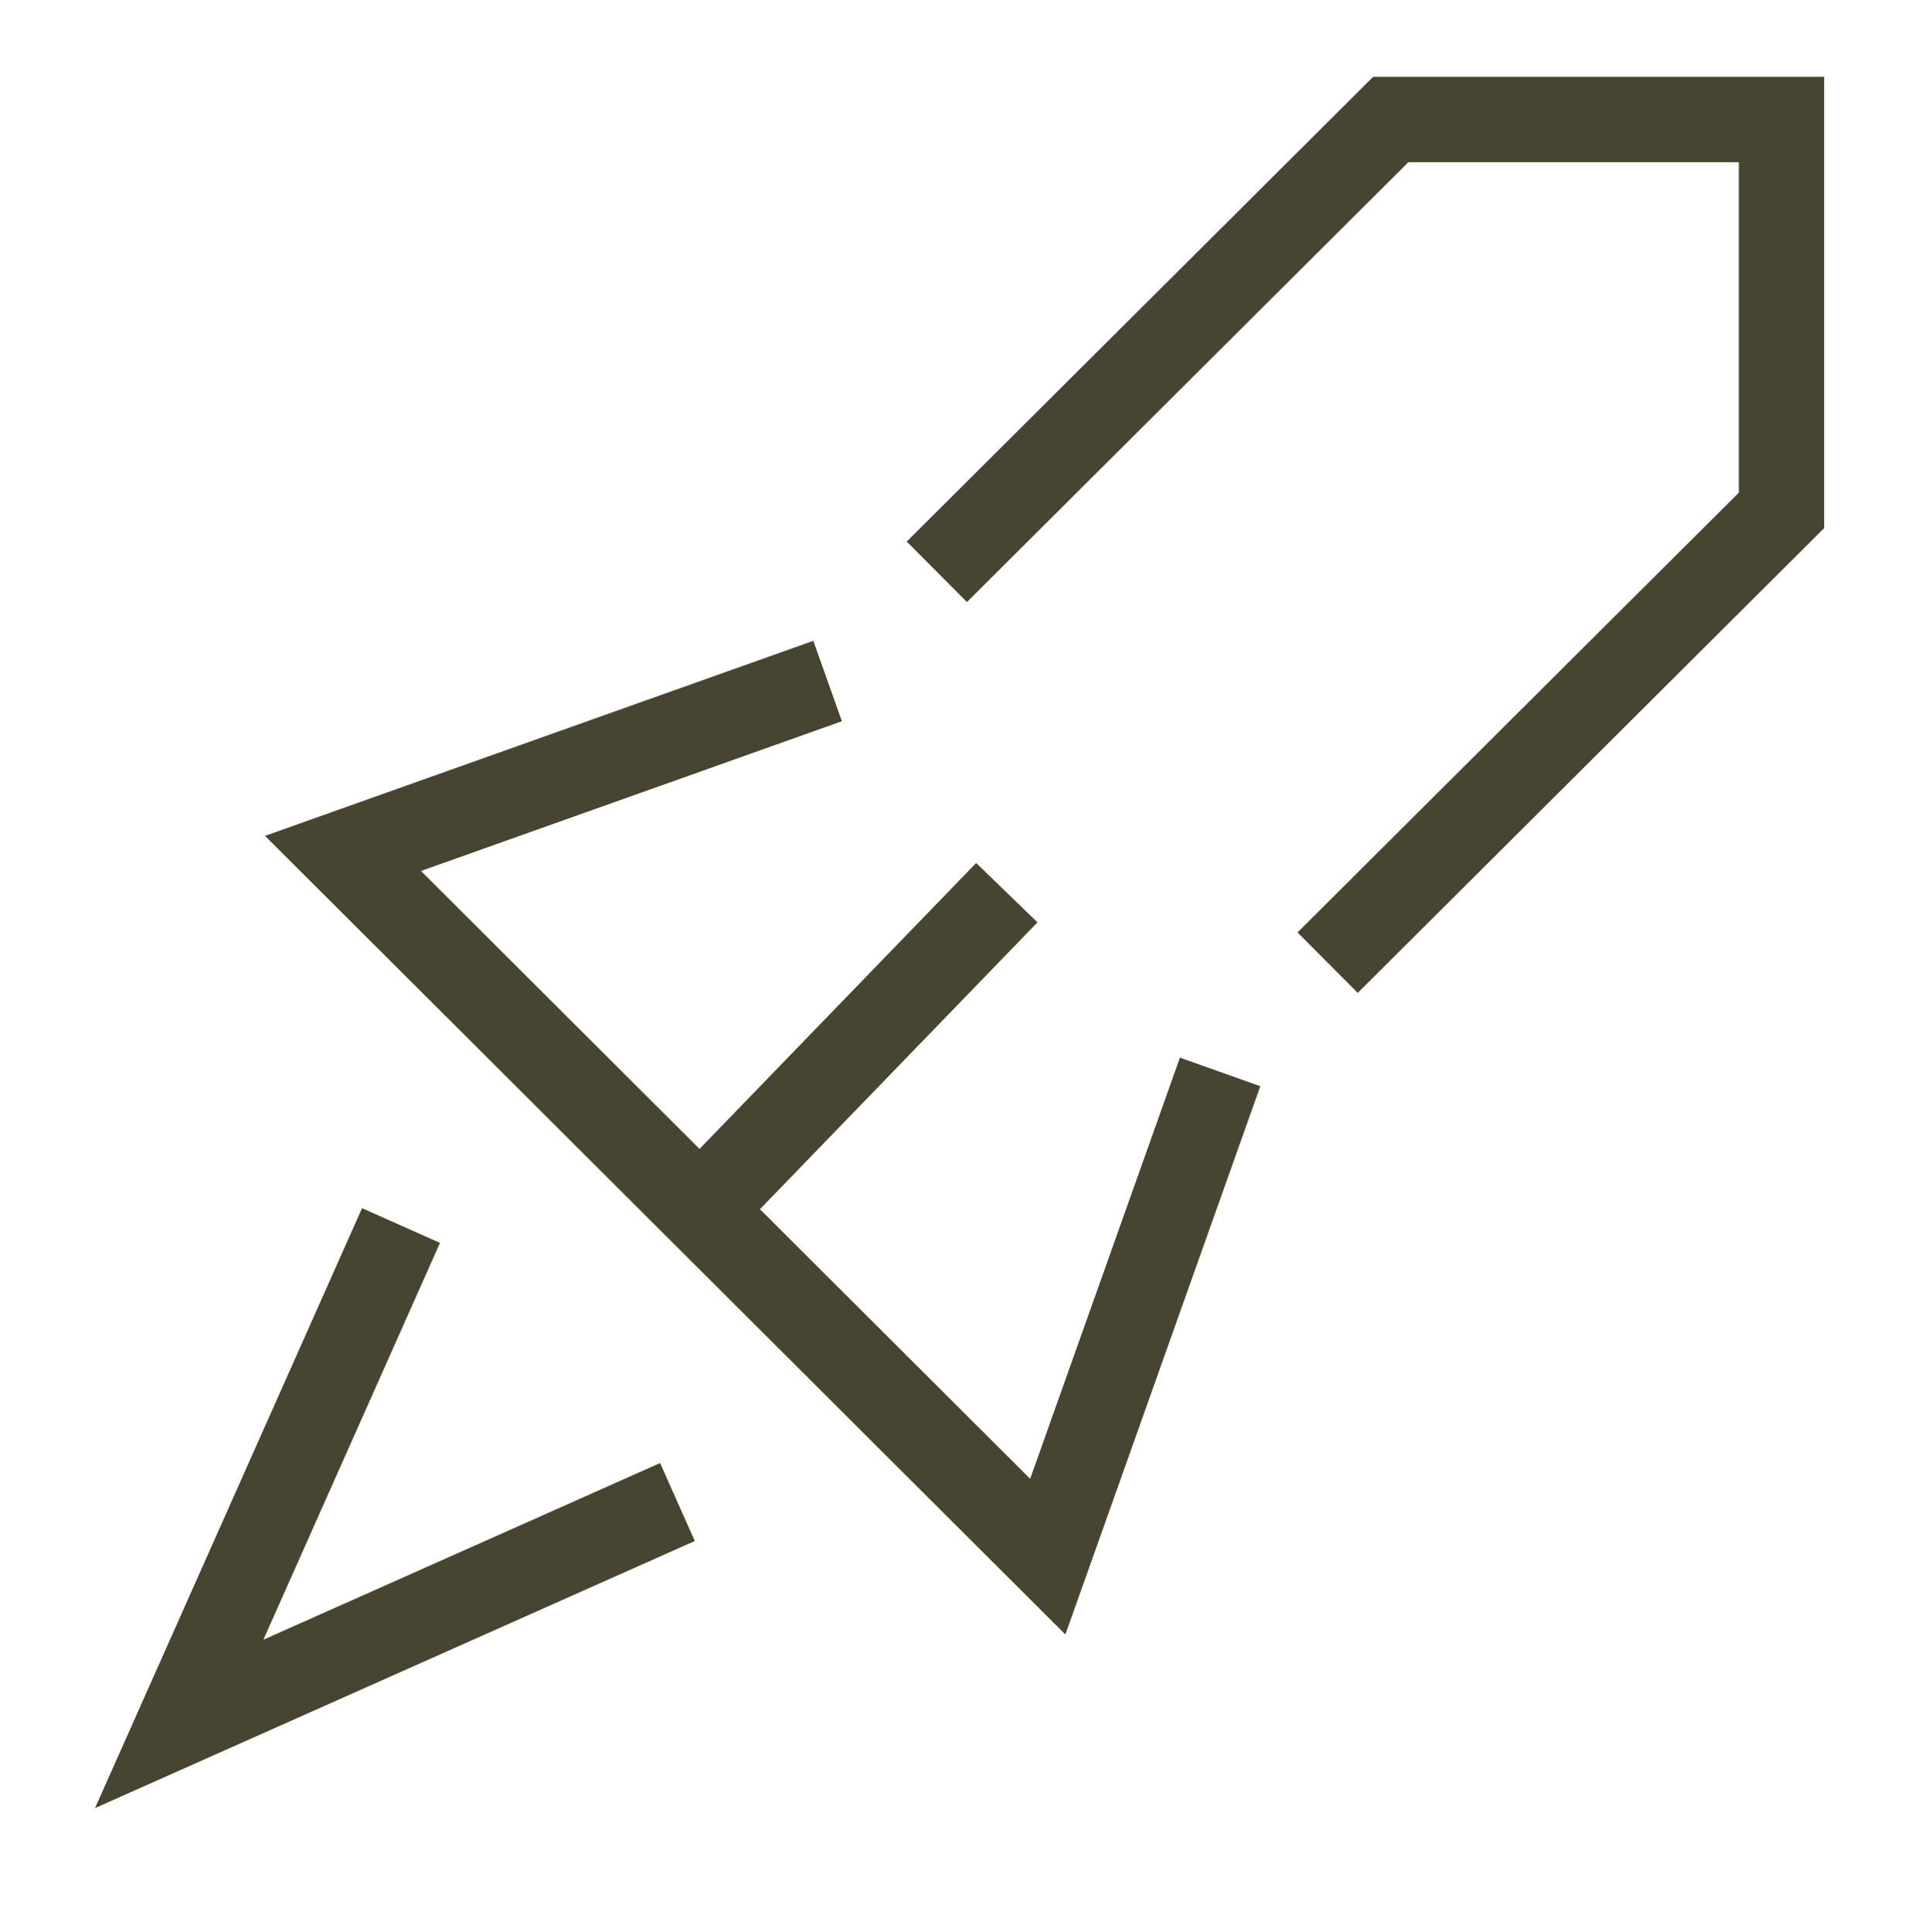 <?xml version="1.0" encoding="utf-8"?>
<!-- Generator: Adobe Illustrator 19.2.1, SVG Export Plug-In . SVG Version: 6.00 Build 0)  -->
<svg version="1.1" id="Layer_1" xmlns="http://www.w3.org/2000/svg" xmlns:xlink="http://www.w3.org/1999/xlink" x="0px" y="0px"
	 viewBox="0 0 113.1 113.2" style="enable-background:new 0 0 113.1 113.2;" xml:space="preserve">
<style type="text/css">
	.st0{clip-path:url(#SVGID_2_);fill:none;stroke:#474431;stroke-width:5;stroke-miterlimit:10;}
</style>
<g>
	<defs>
		<rect id="SVGID_1_" x="3.6" y="3.5" width="104.2" height="104.2"/>
	</defs>
	<clipPath id="SVGID_2_">
		<use xlink:href="#SVGID_1_"  style="overflow:visible;"/>
	</clipPath>
	<path class="st0" d="M41,70.9l18-18.6 M39.7,88l-29.2,13l13-29.2 M71.5,62.8L61.4,91.2L20.1,50l28.4-10.1 M54.9,33.5L81.5,7h22.9
		v22.9L77.8,56.4"/>
</g>
</svg>
